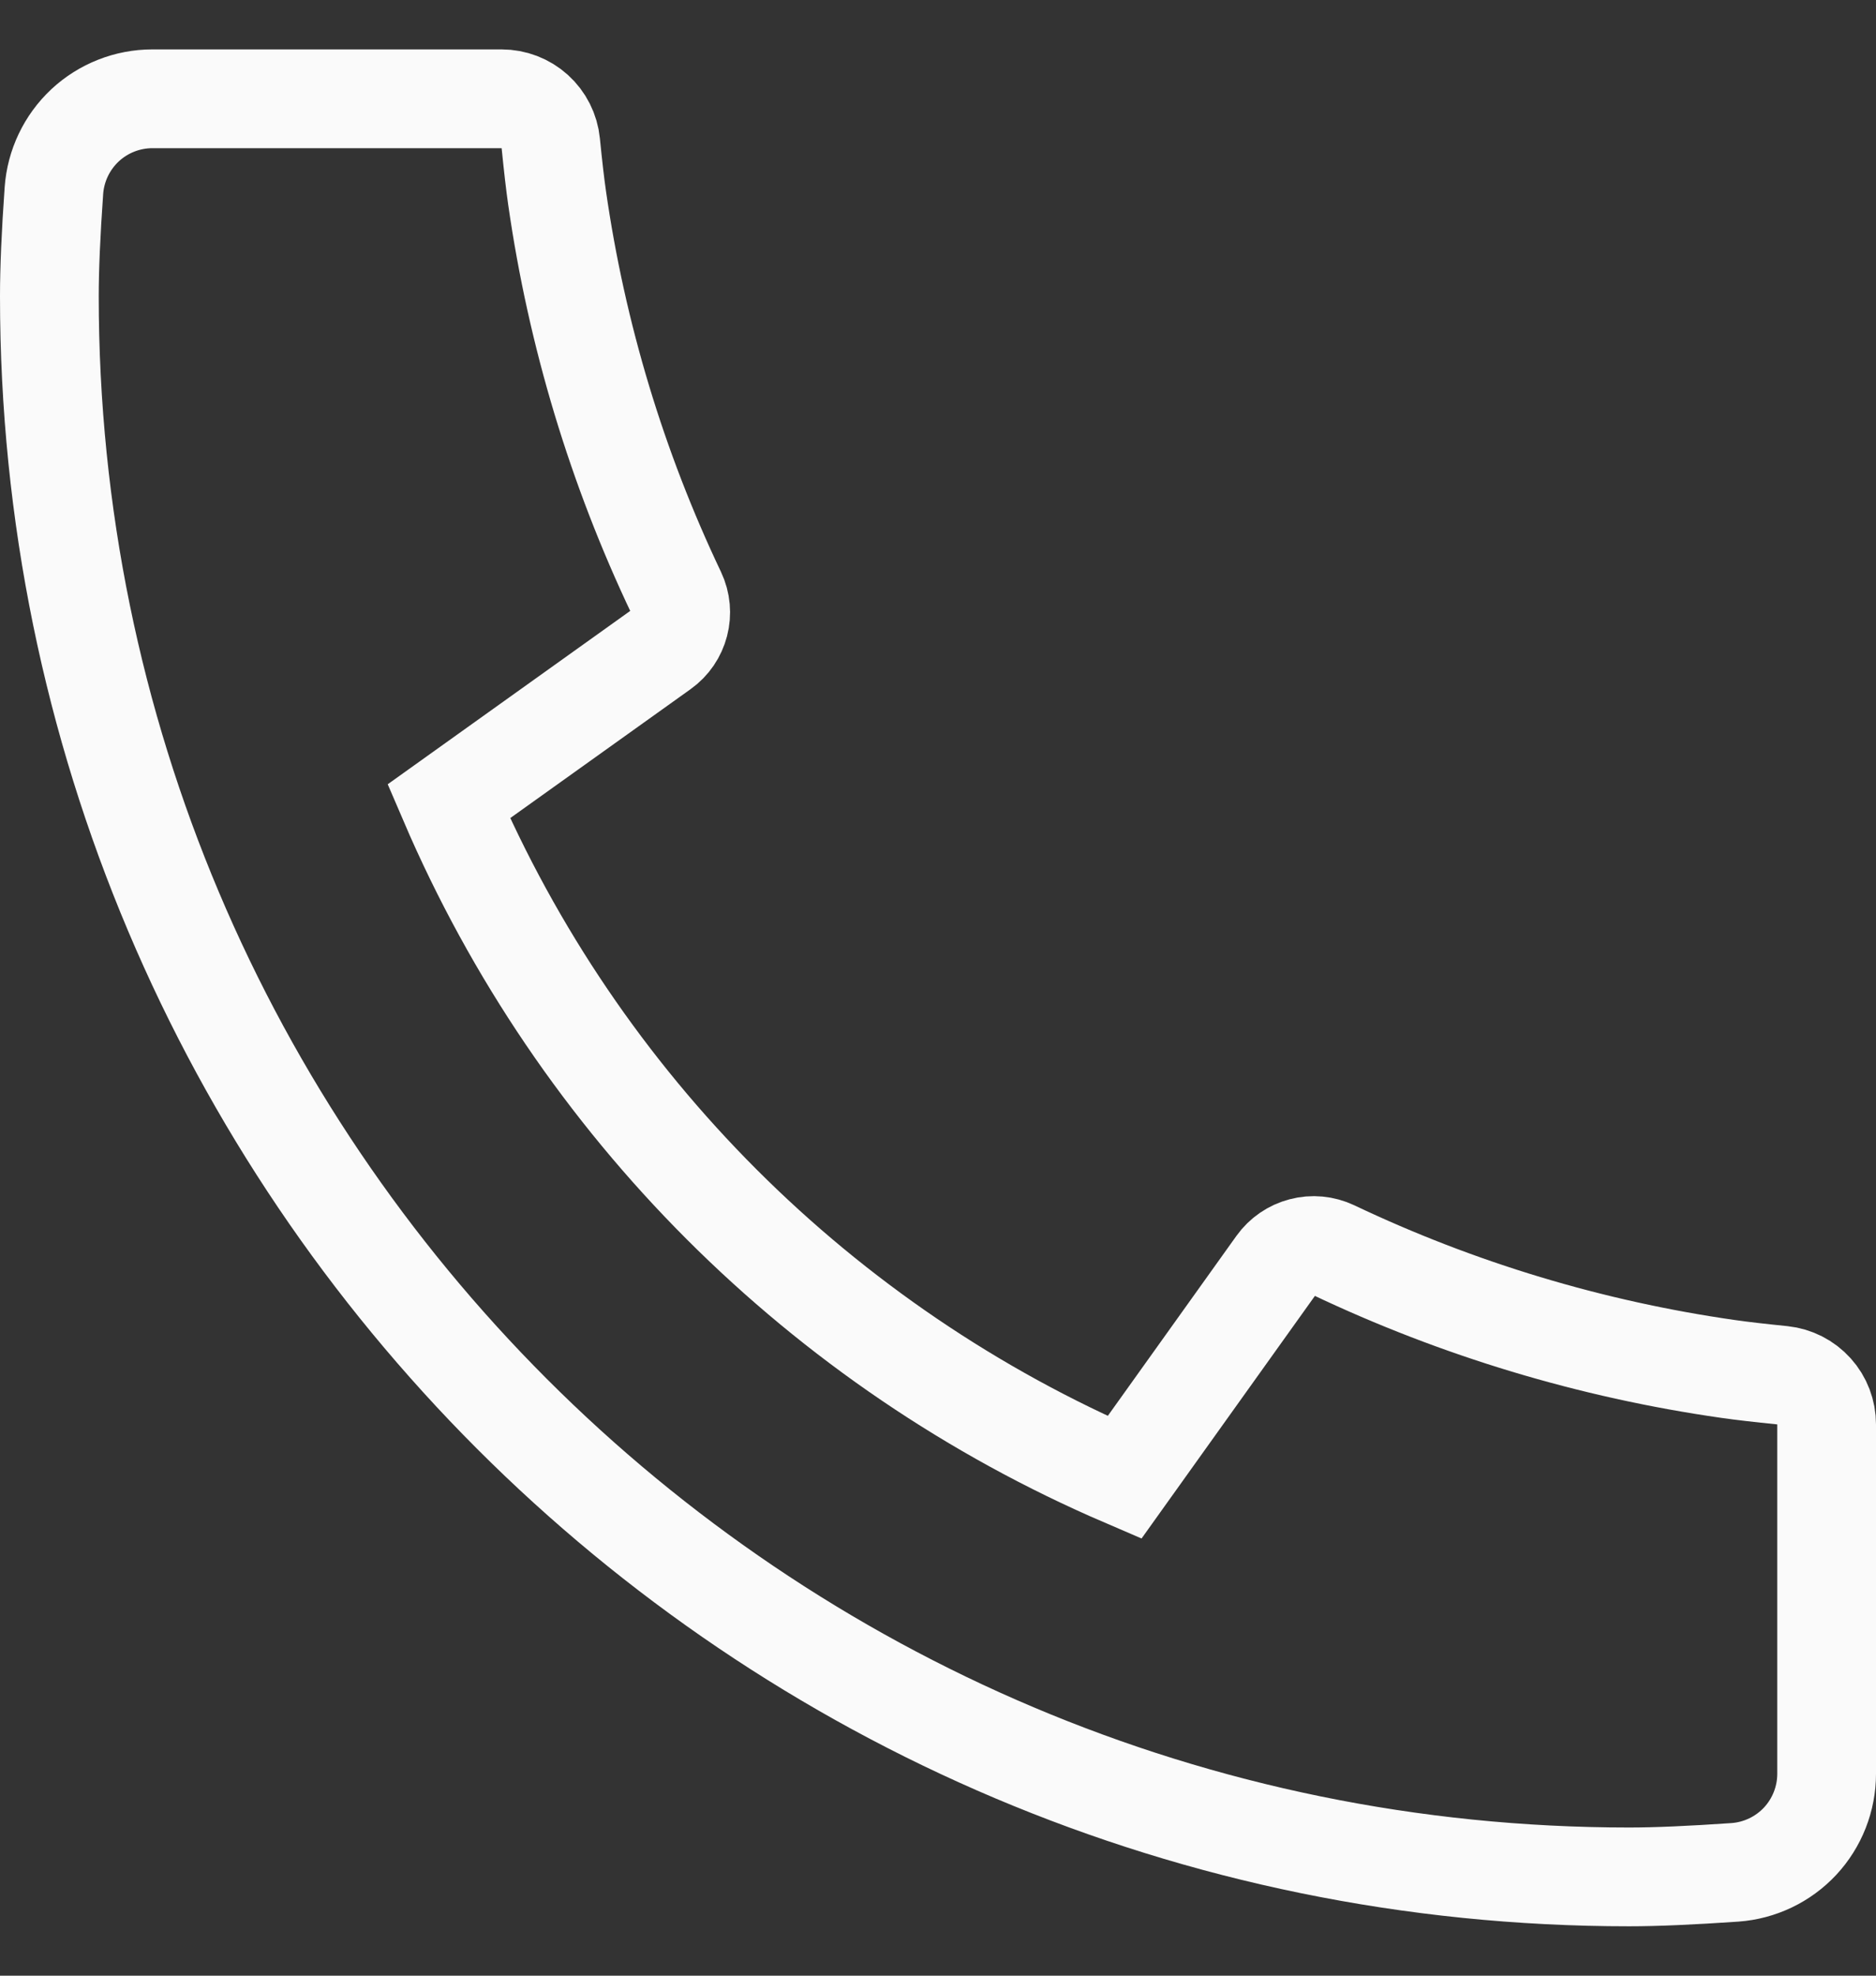 <svg width="19" height="20" viewBox="0 0 19 20" fill="none" xmlns="http://www.w3.org/2000/svg">
<rect x="0" y="0" width="19" height="20" fill="#333333" stroke="none"/>
<path d="M18.5 14.42V17.956C18.5 18.209 18.404 18.453 18.232 18.638C18.059 18.823 17.823 18.936 17.57 18.954C17.133 18.984 16.776 19 16.5 19C7.663 19 0.5 11.837 0.5 3C0.5 2.724 0.515 2.367 0.546 1.93C0.564 1.677 0.677 1.441 0.862 1.268C1.047 1.096 1.291 1 1.544 1H5.08C5.204 1 5.324 1.046 5.416 1.129C5.508 1.212 5.566 1.327 5.578 1.45C5.601 1.68 5.622 1.863 5.642 2.002C5.841 3.389 6.248 4.738 6.85 6.003C6.945 6.203 6.883 6.442 6.703 6.57L4.545 8.112C5.864 11.187 8.315 13.636 11.389 14.956L12.929 12.802C12.992 12.714 13.084 12.651 13.188 12.624C13.293 12.596 13.404 12.607 13.502 12.653C14.767 13.254 16.116 13.66 17.502 13.858C17.641 13.878 17.824 13.899 18.052 13.922C18.175 13.935 18.289 13.993 18.372 14.085C18.455 14.177 18.5 14.296 18.5 14.42Z" stroke="#FAFAFA"/>
</svg>
